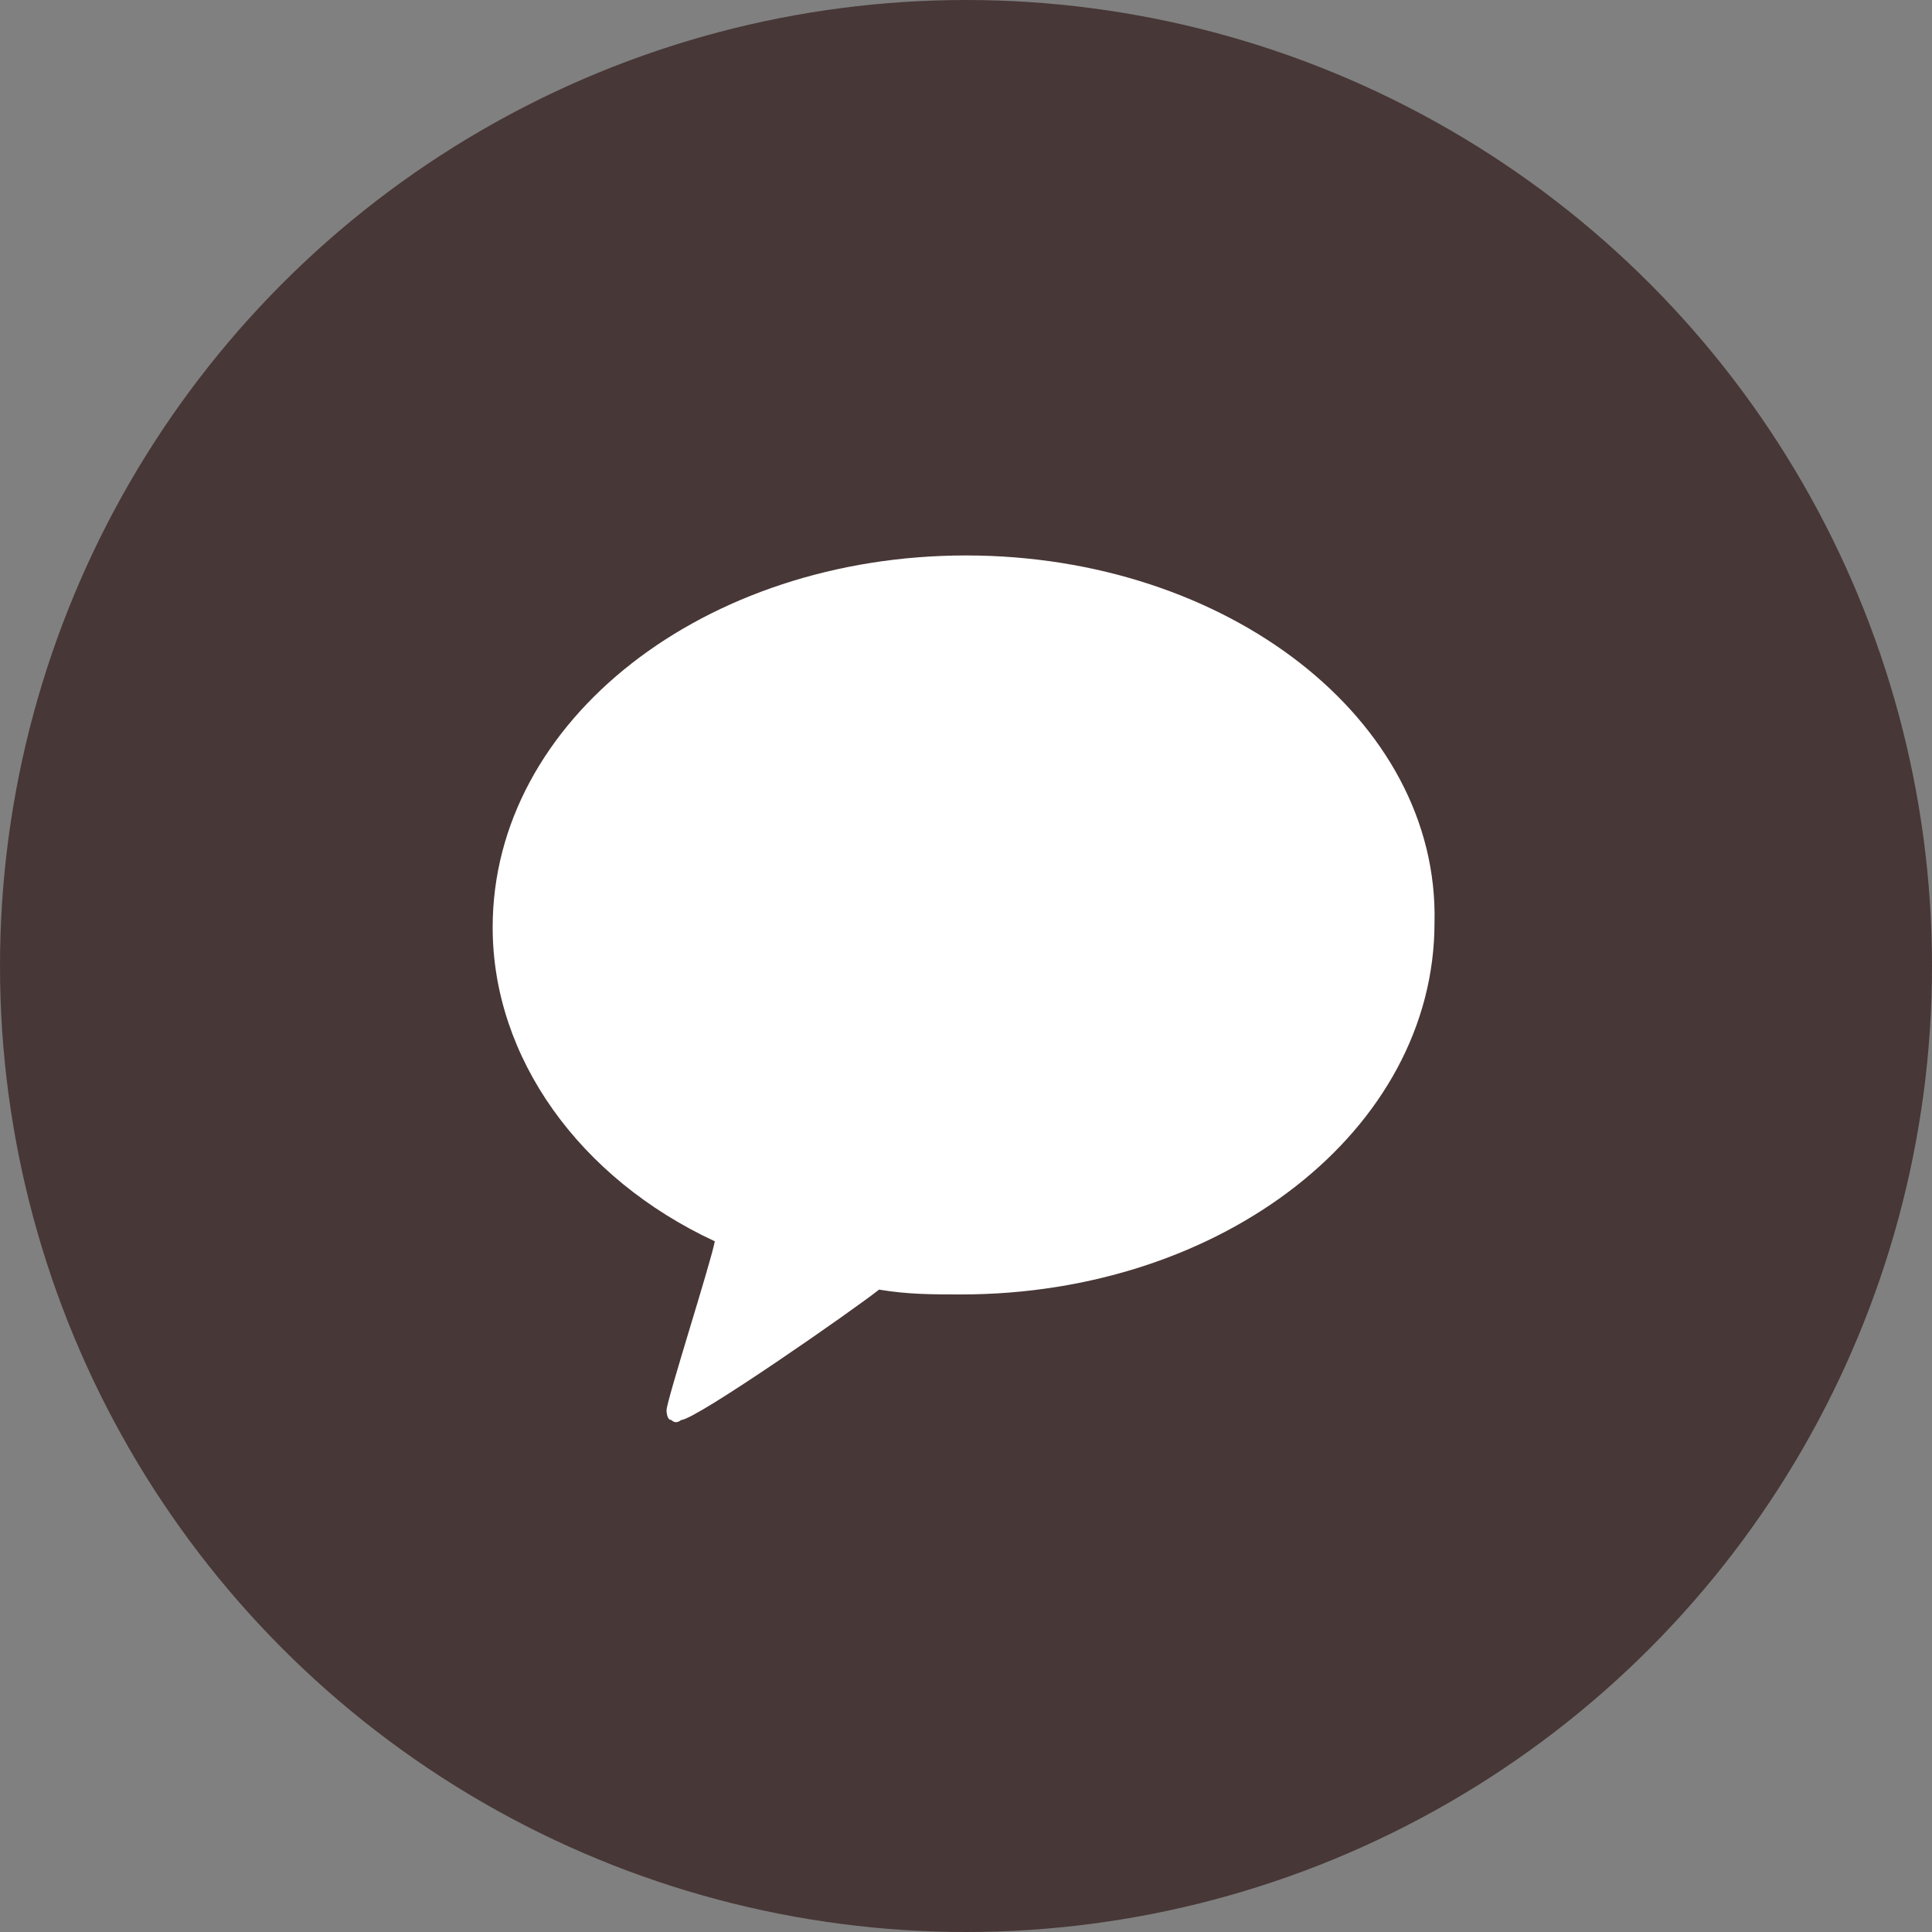 <?xml version="1.0" encoding="utf-8"?>
<!-- Generator: Adobe Illustrator 24.0.0, SVG Export Plug-In . SVG Version: 6.00 Build 0)  -->
<svg version="1.1" id="Layer_1" xmlns="http://www.w3.org/2000/svg" xmlns:xlink="http://www.w3.org/1999/xlink" x="0px" y="0px"
	 viewBox="0 0 40 40" style="enable-background:new 0 0 40 40;" xml:space="preserve">
<rect x="0" y="0" width="40" height="40" fill="#808080" stroke="none"/>
<style type="text/css">
	.st0{fill:#483737;}
	.st1{fill:#FFFFFF;}
	.st2{fill:#3C1E1E;}
</style>
<circle class="st0" cx="20" cy="20" r="20"/>
<path class="st1" d="M20,11.5c-5.4,0-9.8,3.4-9.8,7.7c0,2.7,1.8,5.2,4.6,6.5c-0.1,0.5-1,3.3-1,3.5c0,0,0,0.2,0.1,0.2
	c0.1,0.1,0.2,0,0.2,0c0.3,0,3.6-2.3,4.1-2.7c0.6,0.1,1.1,0.1,1.7,0.1c5.4,0,9.8-3.4,9.8-7.7C29.8,14.9,25.4,11.5,20,11.5z"/>
<path class="st2" d="M0,0"/>
</svg>
